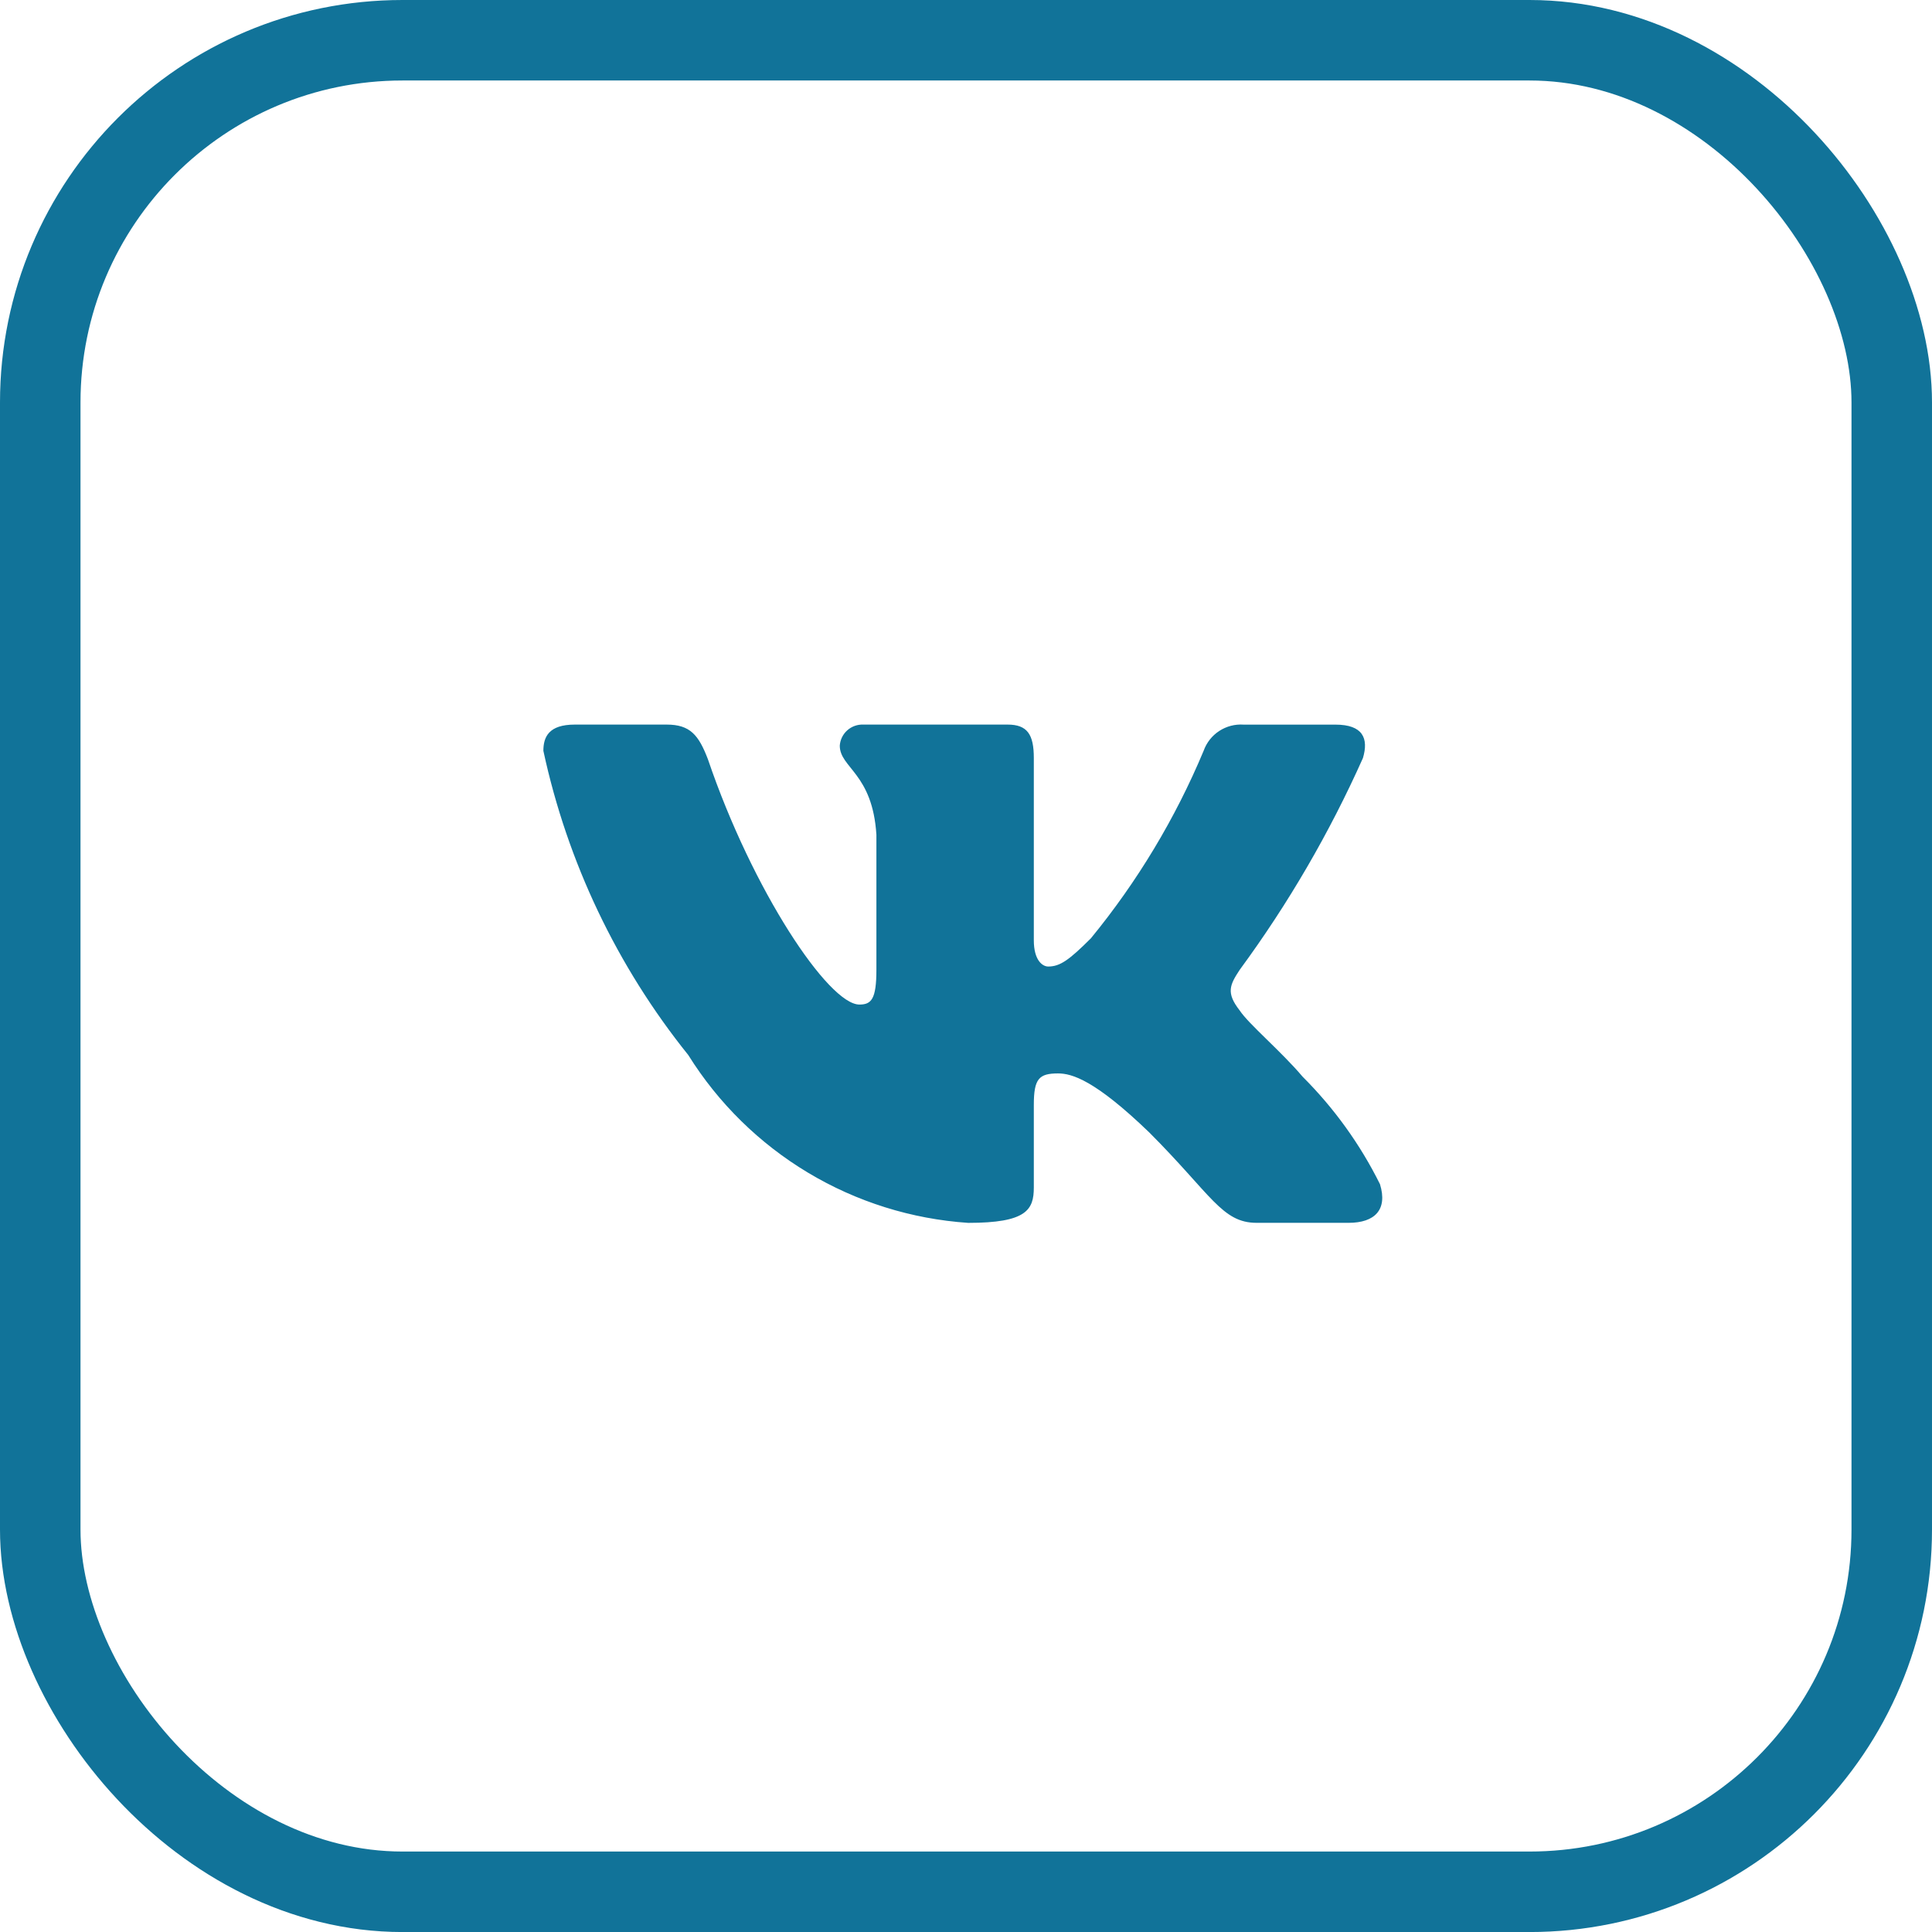 <svg width="48" height="48" viewBox="0 0 48 48" fill="none" xmlns="http://www.w3.org/2000/svg">
<rect x="1" y="1" width="46" height="46.001" rx="9" stroke="#117399" stroke-width="2"/>
<path d="M33.504 30.381H31.222C30.359 30.381 30.099 29.682 28.552 28.134C27.2 26.831 26.629 26.669 26.287 26.669C25.814 26.669 25.685 26.799 25.685 27.45V29.502C25.685 30.057 25.505 30.382 24.055 30.382C22.648 30.287 21.284 29.86 20.075 29.135C18.866 28.41 17.846 27.408 17.1 26.212C15.328 24.007 14.096 21.419 13.5 18.654C13.5 18.312 13.63 18.002 14.282 18.002H16.562C17.148 18.002 17.359 18.263 17.589 18.866C18.696 22.124 20.585 24.958 21.352 24.958C21.646 24.958 21.774 24.828 21.774 24.095V20.739C21.677 19.208 20.864 19.079 20.864 18.525C20.874 18.379 20.941 18.242 21.05 18.145C21.16 18.047 21.303 17.996 21.449 18.002H25.033C25.523 18.002 25.685 18.246 25.685 18.832V23.362C25.685 23.851 25.895 24.013 26.043 24.013C26.337 24.013 26.563 23.851 27.102 23.313C28.257 21.904 29.201 20.334 29.904 18.653C29.976 18.451 30.112 18.278 30.291 18.161C30.471 18.044 30.683 17.988 30.897 18.003H33.178C33.862 18.003 34.007 18.345 33.862 18.833C33.032 20.691 32.006 22.455 30.8 24.095C30.554 24.47 30.456 24.665 30.8 25.105C31.026 25.447 31.826 26.115 32.363 26.75C33.145 27.53 33.794 28.432 34.285 29.42C34.481 30.056 34.155 30.381 33.504 30.381Z" fill="#117399"/>
</svg>
